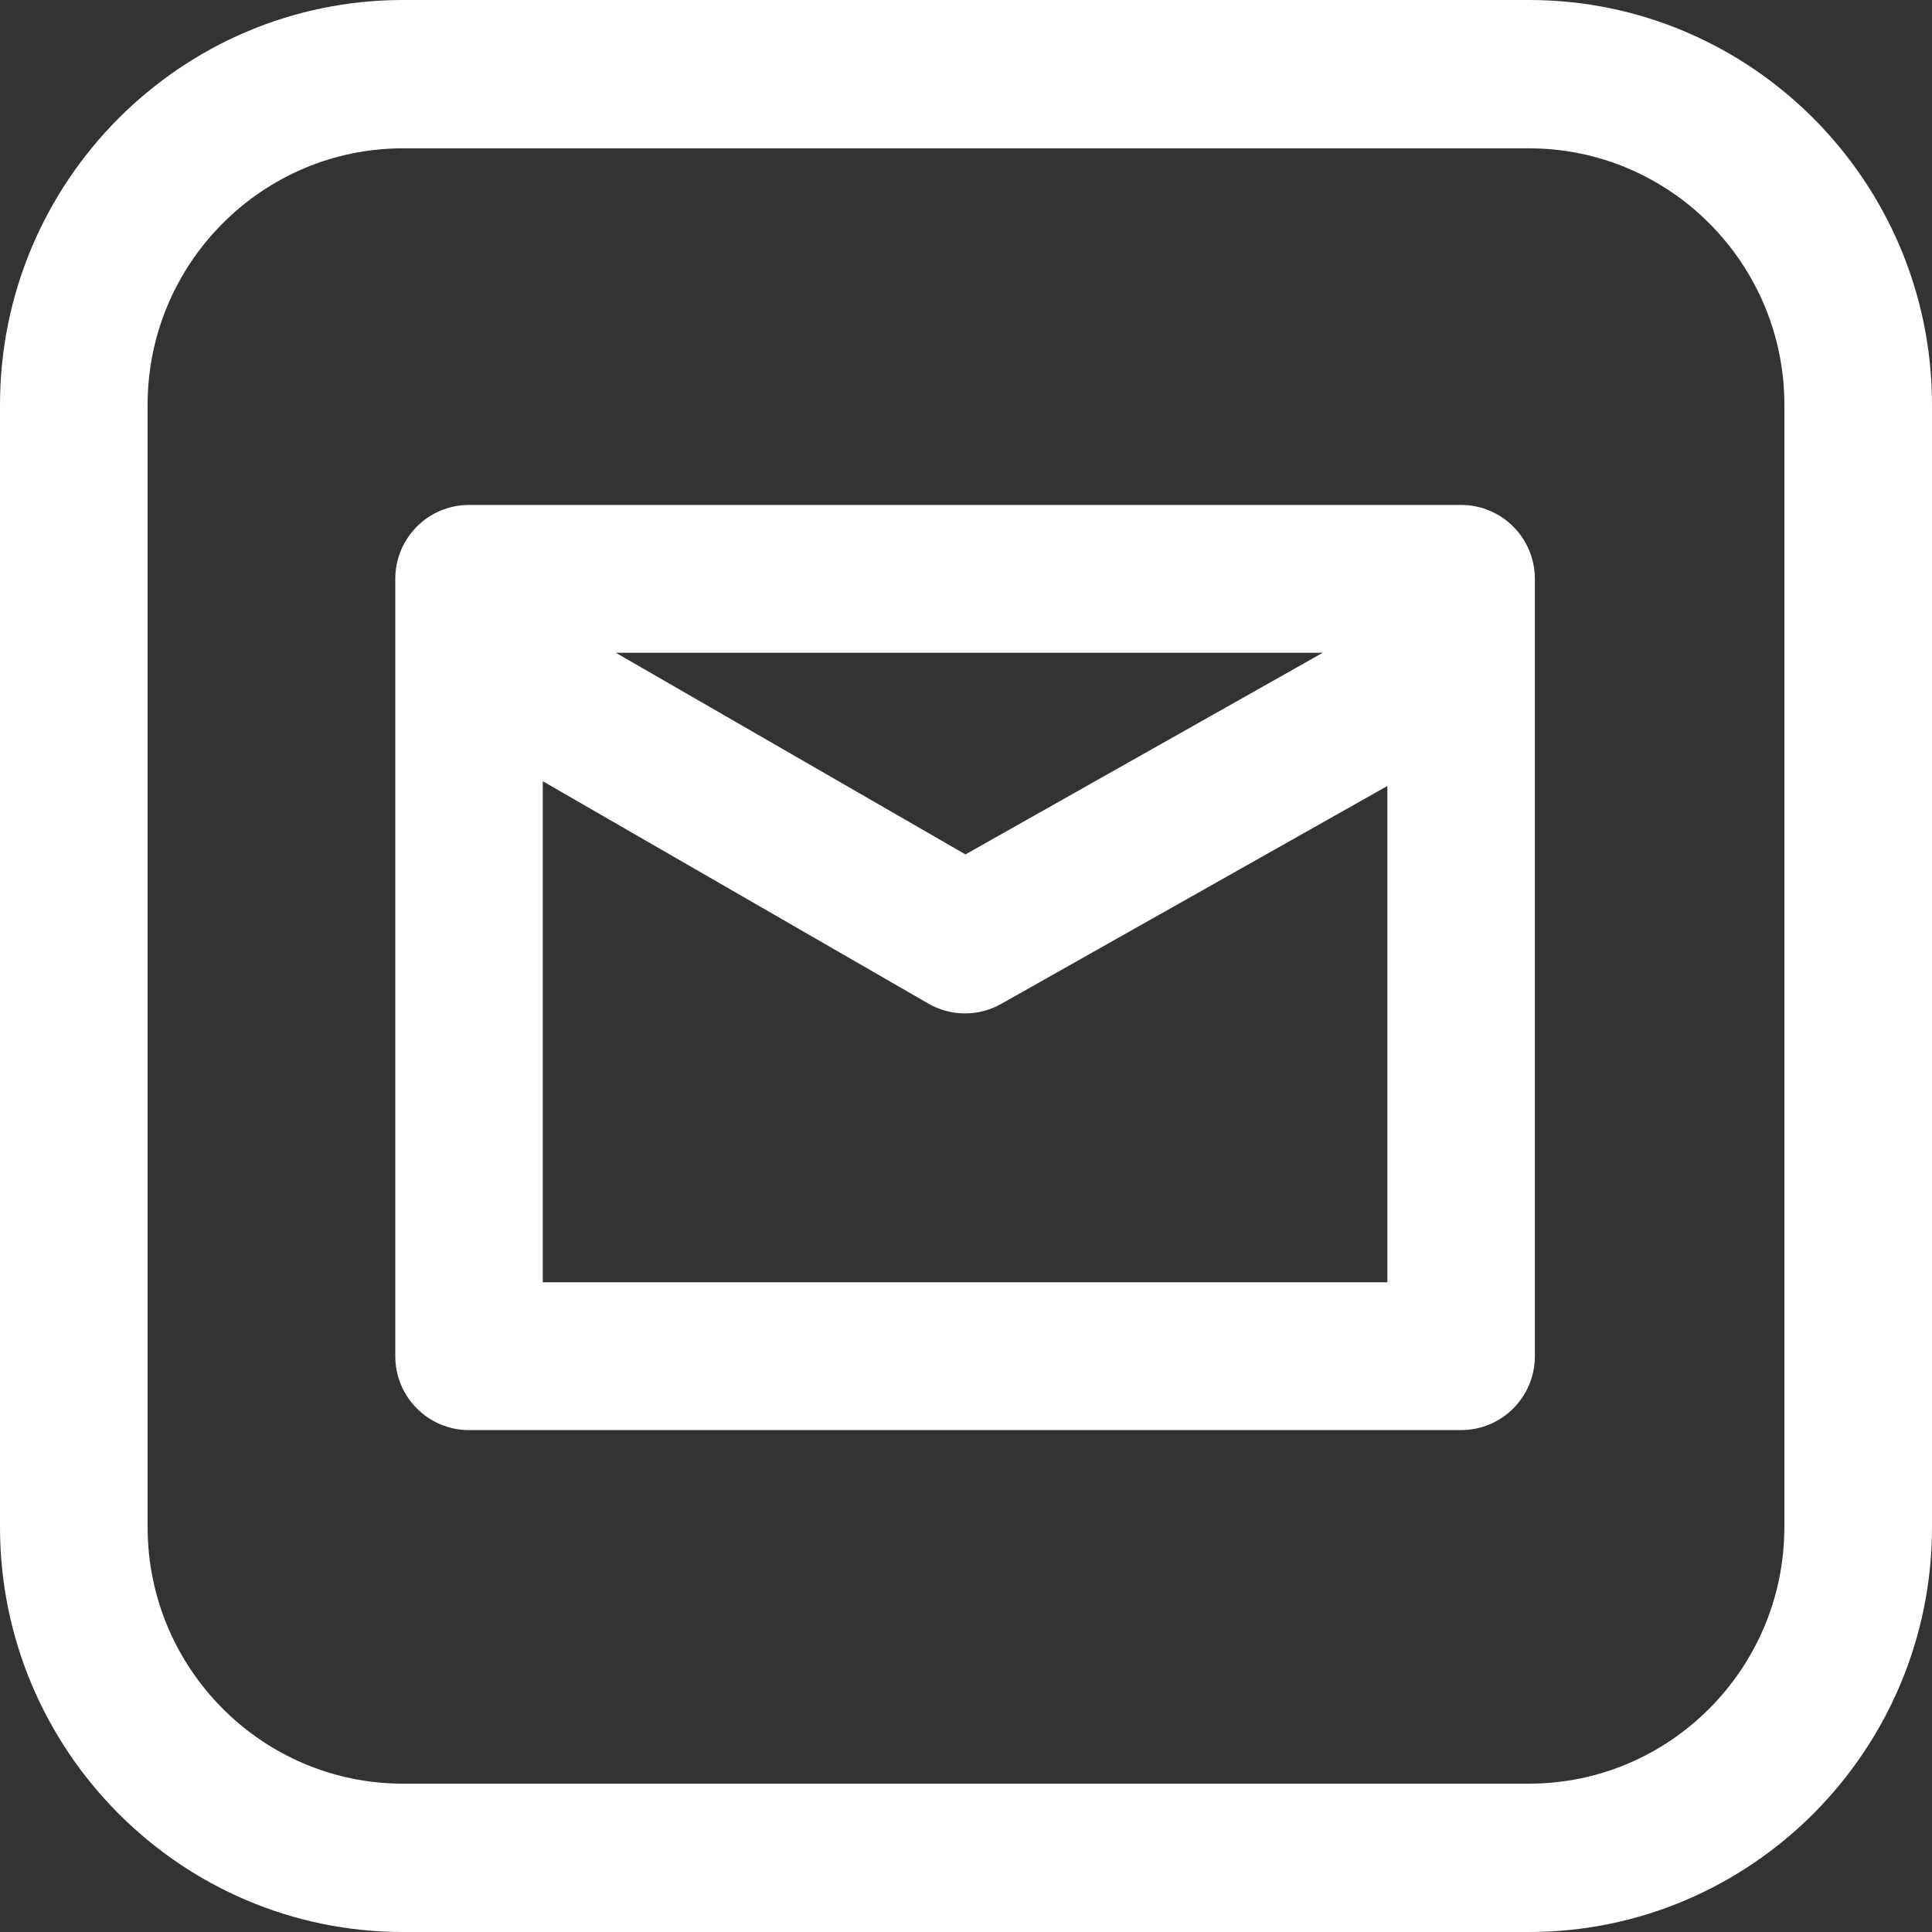 <?xml version="1.0" encoding="UTF-8" standalone="no"?>
<svg width="50px" height="50px" viewBox="0 0 50 50" version="1.1" xmlns="http://www.w3.org/2000/svg" xmlns:xlink="http://www.w3.org/1999/xlink">
    <rect x="0" y="0" width="50" height="50" fill="#333333" stroke="none"/>
    <!-- Generator: Sketch 44 (41411) - http://www.bohemiancoding.com/sketch -->
    <title>email-button</title>
    <desc>Created with Sketch.</desc>
    <defs></defs>
    <g id="Page-1" stroke="none" stroke-width="1" fill="none" fill-rule="evenodd">
        <g id="Design1" transform="translate(-685, -455)" fill-rule="nonzero" fill="#FFFFFF">
            <g id="Content" transform="translate(468, 352)">
                <g id="Icons" transform="translate(77, 103)">
                    <g id="email-button" transform="translate(140, 0)">
                        <path d="M39.722,17.037 L39.722,14.981 C39.722,13.924 38.867,13.068 37.813,13.068 L12.138,13.068 C11.084,13.068 10.23,13.924 10.23,14.981 L10.23,35.098 C10.23,36.155 11.084,37.011 12.138,37.011 L37.813,37.011 C38.867,37.011 39.722,36.155 39.722,35.098 L39.722,17.041 C39.722,17.04 39.722,17.038 39.722,17.037 Z M34.232,16.894 L24.986,22.112 L15.938,16.894 L34.232,16.894 Z M14.047,33.185 L14.047,20.218 L24.024,25.972 C24.319,26.142 24.647,26.227 24.976,26.227 C25.298,26.227 25.621,26.145 25.912,25.98 L35.905,20.341 L35.905,33.185 L14.047,33.185 L14.047,33.185 Z" id="Shape"></path>
                        <path d="M39.571,0 L10.429,0 C4.679,0 0,4.701 0,10.479 L0,39.521 C0,45.299 4.679,50 10.429,50 L39.571,50 C45.321,50 50,45.299 50,39.521 L50,10.479 C50,4.701 45.321,0 39.571,0 Z M46.179,39.521 C46.179,43.182 43.215,46.161 39.57,46.161 L10.429,46.161 C6.785,46.161 3.82,43.182 3.82,39.521 L3.82,10.479 C3.82,6.817 6.785,3.839 10.429,3.839 L39.571,3.839 C43.215,3.839 46.18,6.817 46.18,10.479 L46.18,39.521 L46.179,39.521 Z" id="Shape"></path>
                    </g>
                </g>
            </g>
        </g>
    </g>
</svg>